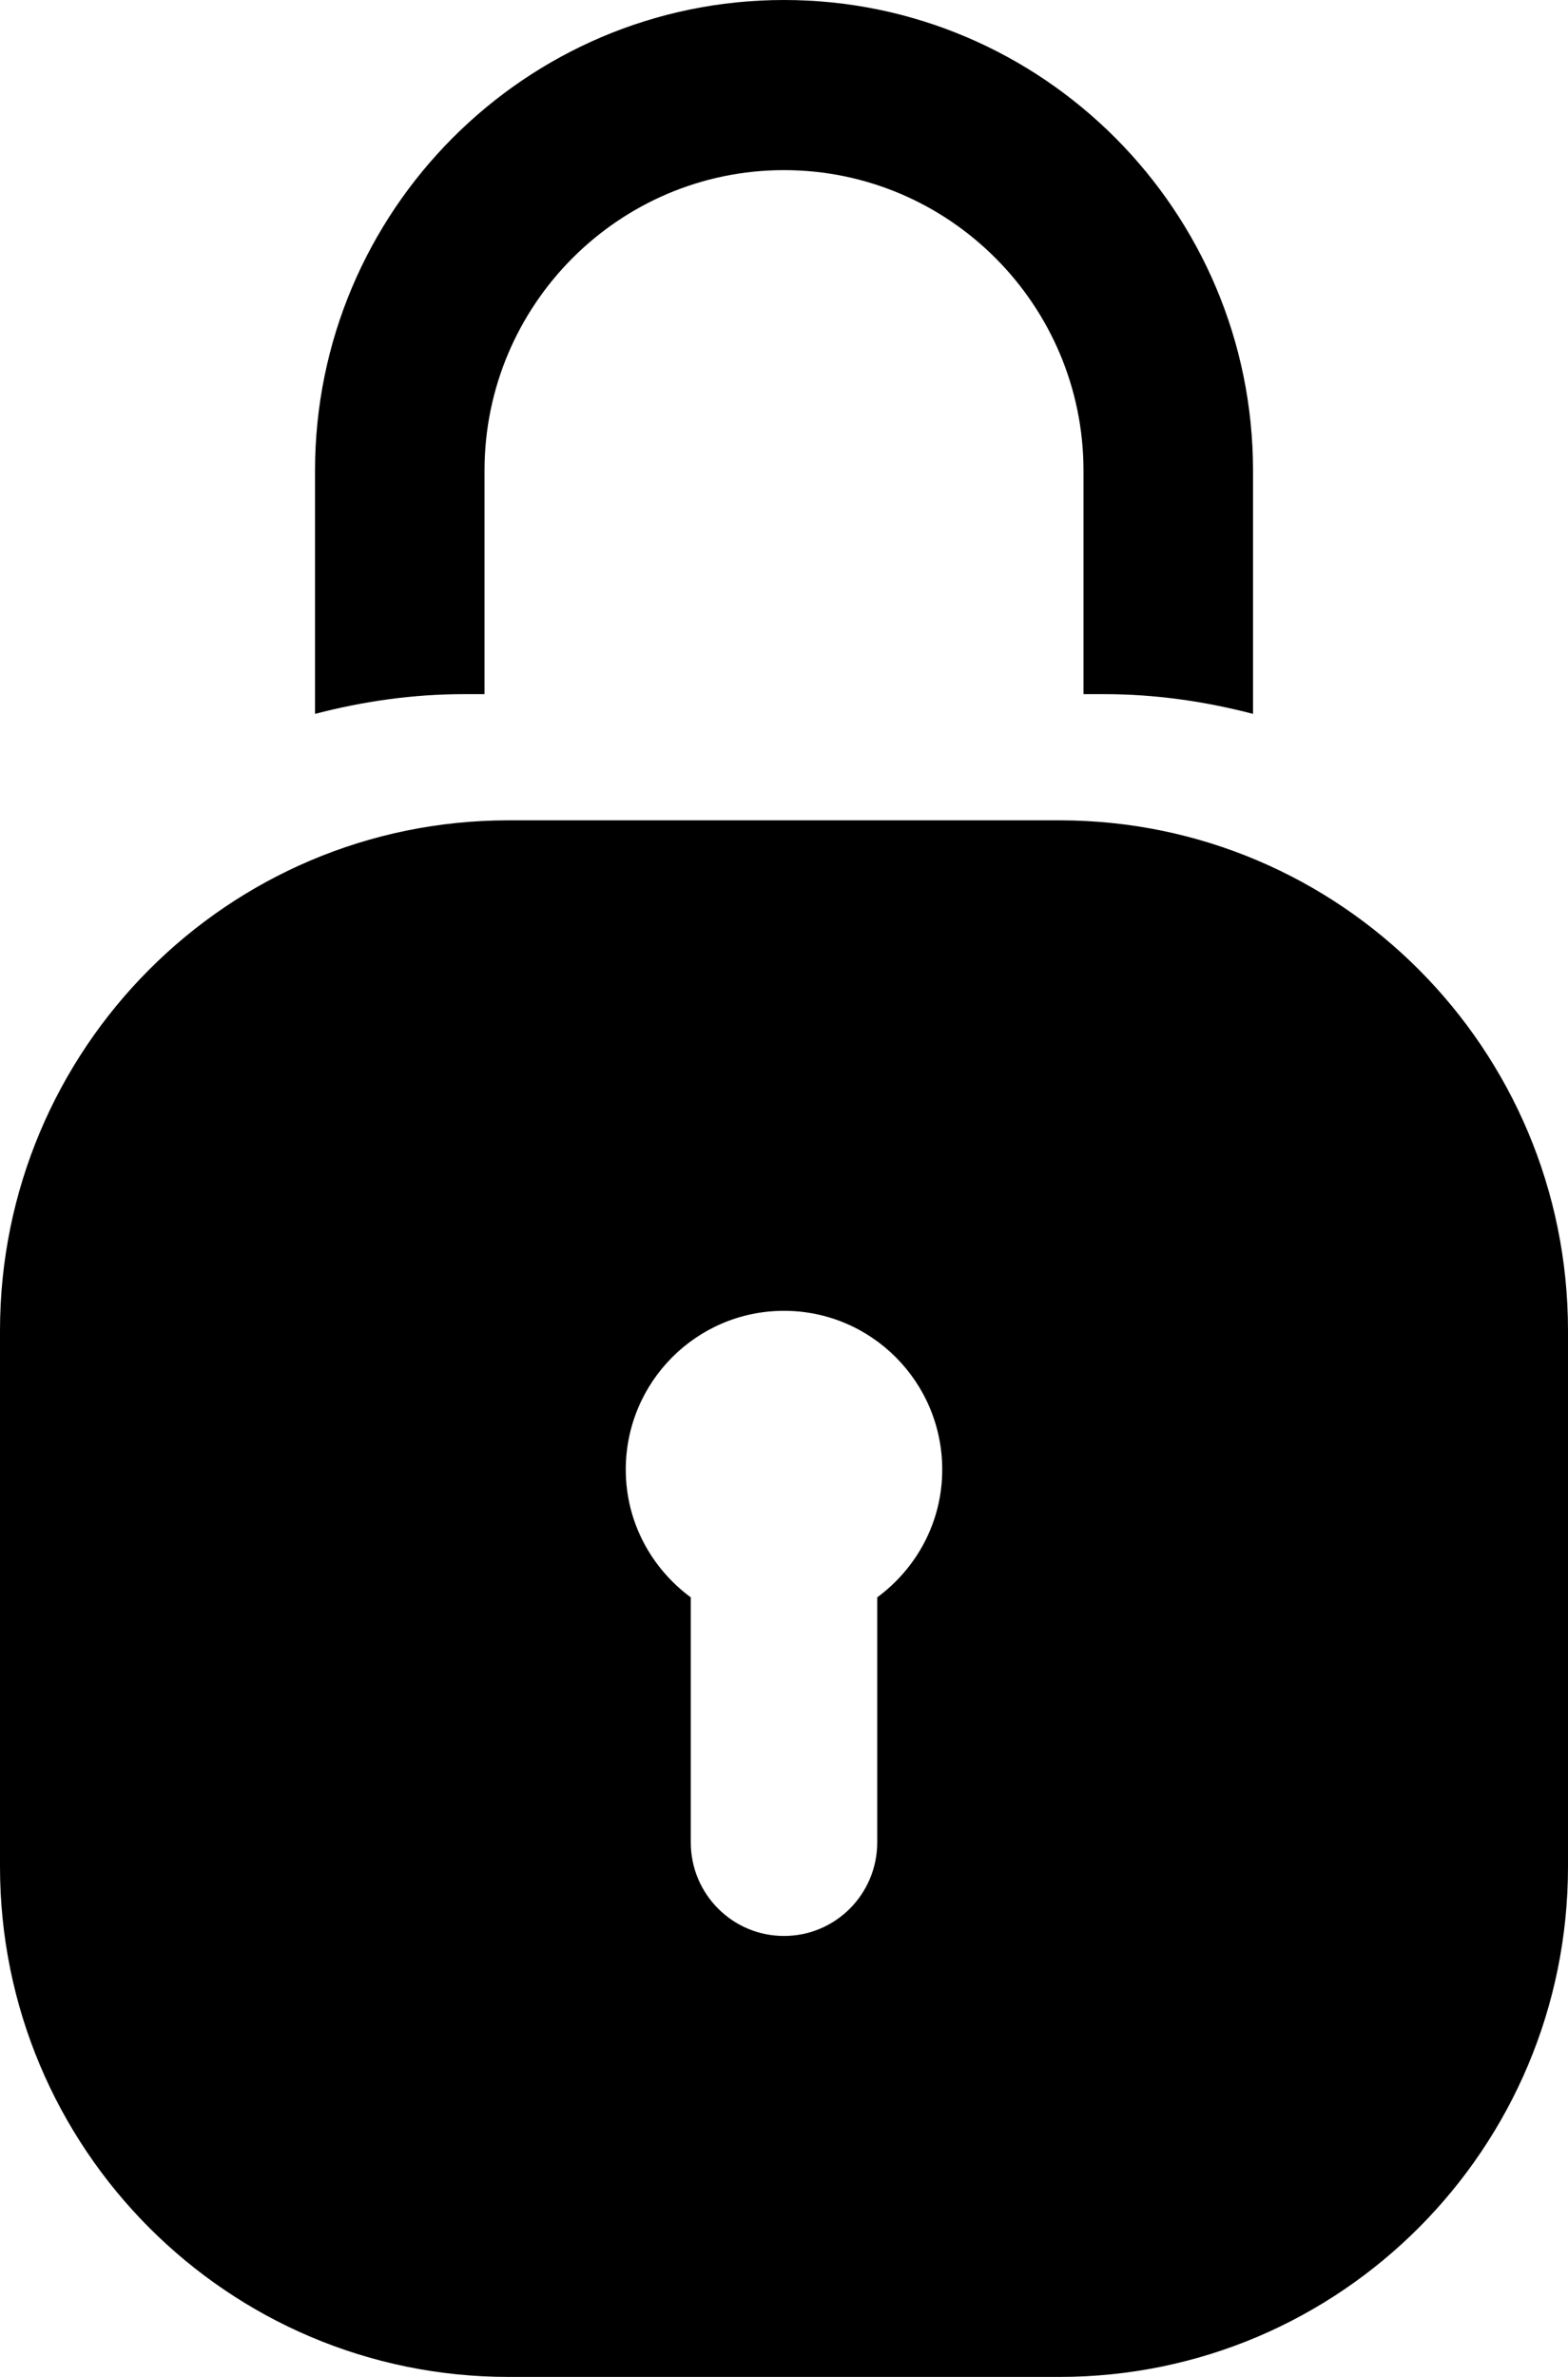 <svg width="33" height="50" viewBox="0 0 33 50" fill="none" xmlns="http://www.w3.org/2000/svg">
<path fill-rule="evenodd" clip-rule="evenodd" d="M10.197 14.602V9.901C10.197 6.415 13.025 3.579 16.5 3.579C19.976 3.579 22.803 6.415 22.803 9.901V14.602H23.238C24.322 14.602 25.367 14.755 26.371 15.017V9.901C26.371 4.442 21.943 0 16.5 0C11.057 0 6.63 4.442 6.63 9.901V15.017C7.632 14.755 8.679 14.602 9.764 14.602H10.197ZM10.703 17.256C4.792 17.256 0 22.063 0 27.992V39.264C0 45.194 4.792 50 10.703 50H22.297C28.208 50 33 45.194 33 39.264V27.992C33 22.063 28.208 17.256 22.297 17.256H10.703ZM18.462 38.755V33.601C19.288 32.993 19.83 32.02 19.83 30.914C19.83 29.07 18.339 27.574 16.5 27.574C14.661 27.574 13.17 29.07 13.17 30.914C13.17 32.02 13.712 32.993 14.538 33.601V38.755C14.538 39.843 15.416 40.724 16.5 40.724C17.584 40.724 18.462 39.843 18.462 38.755Z" fill="black"/>
</svg>
